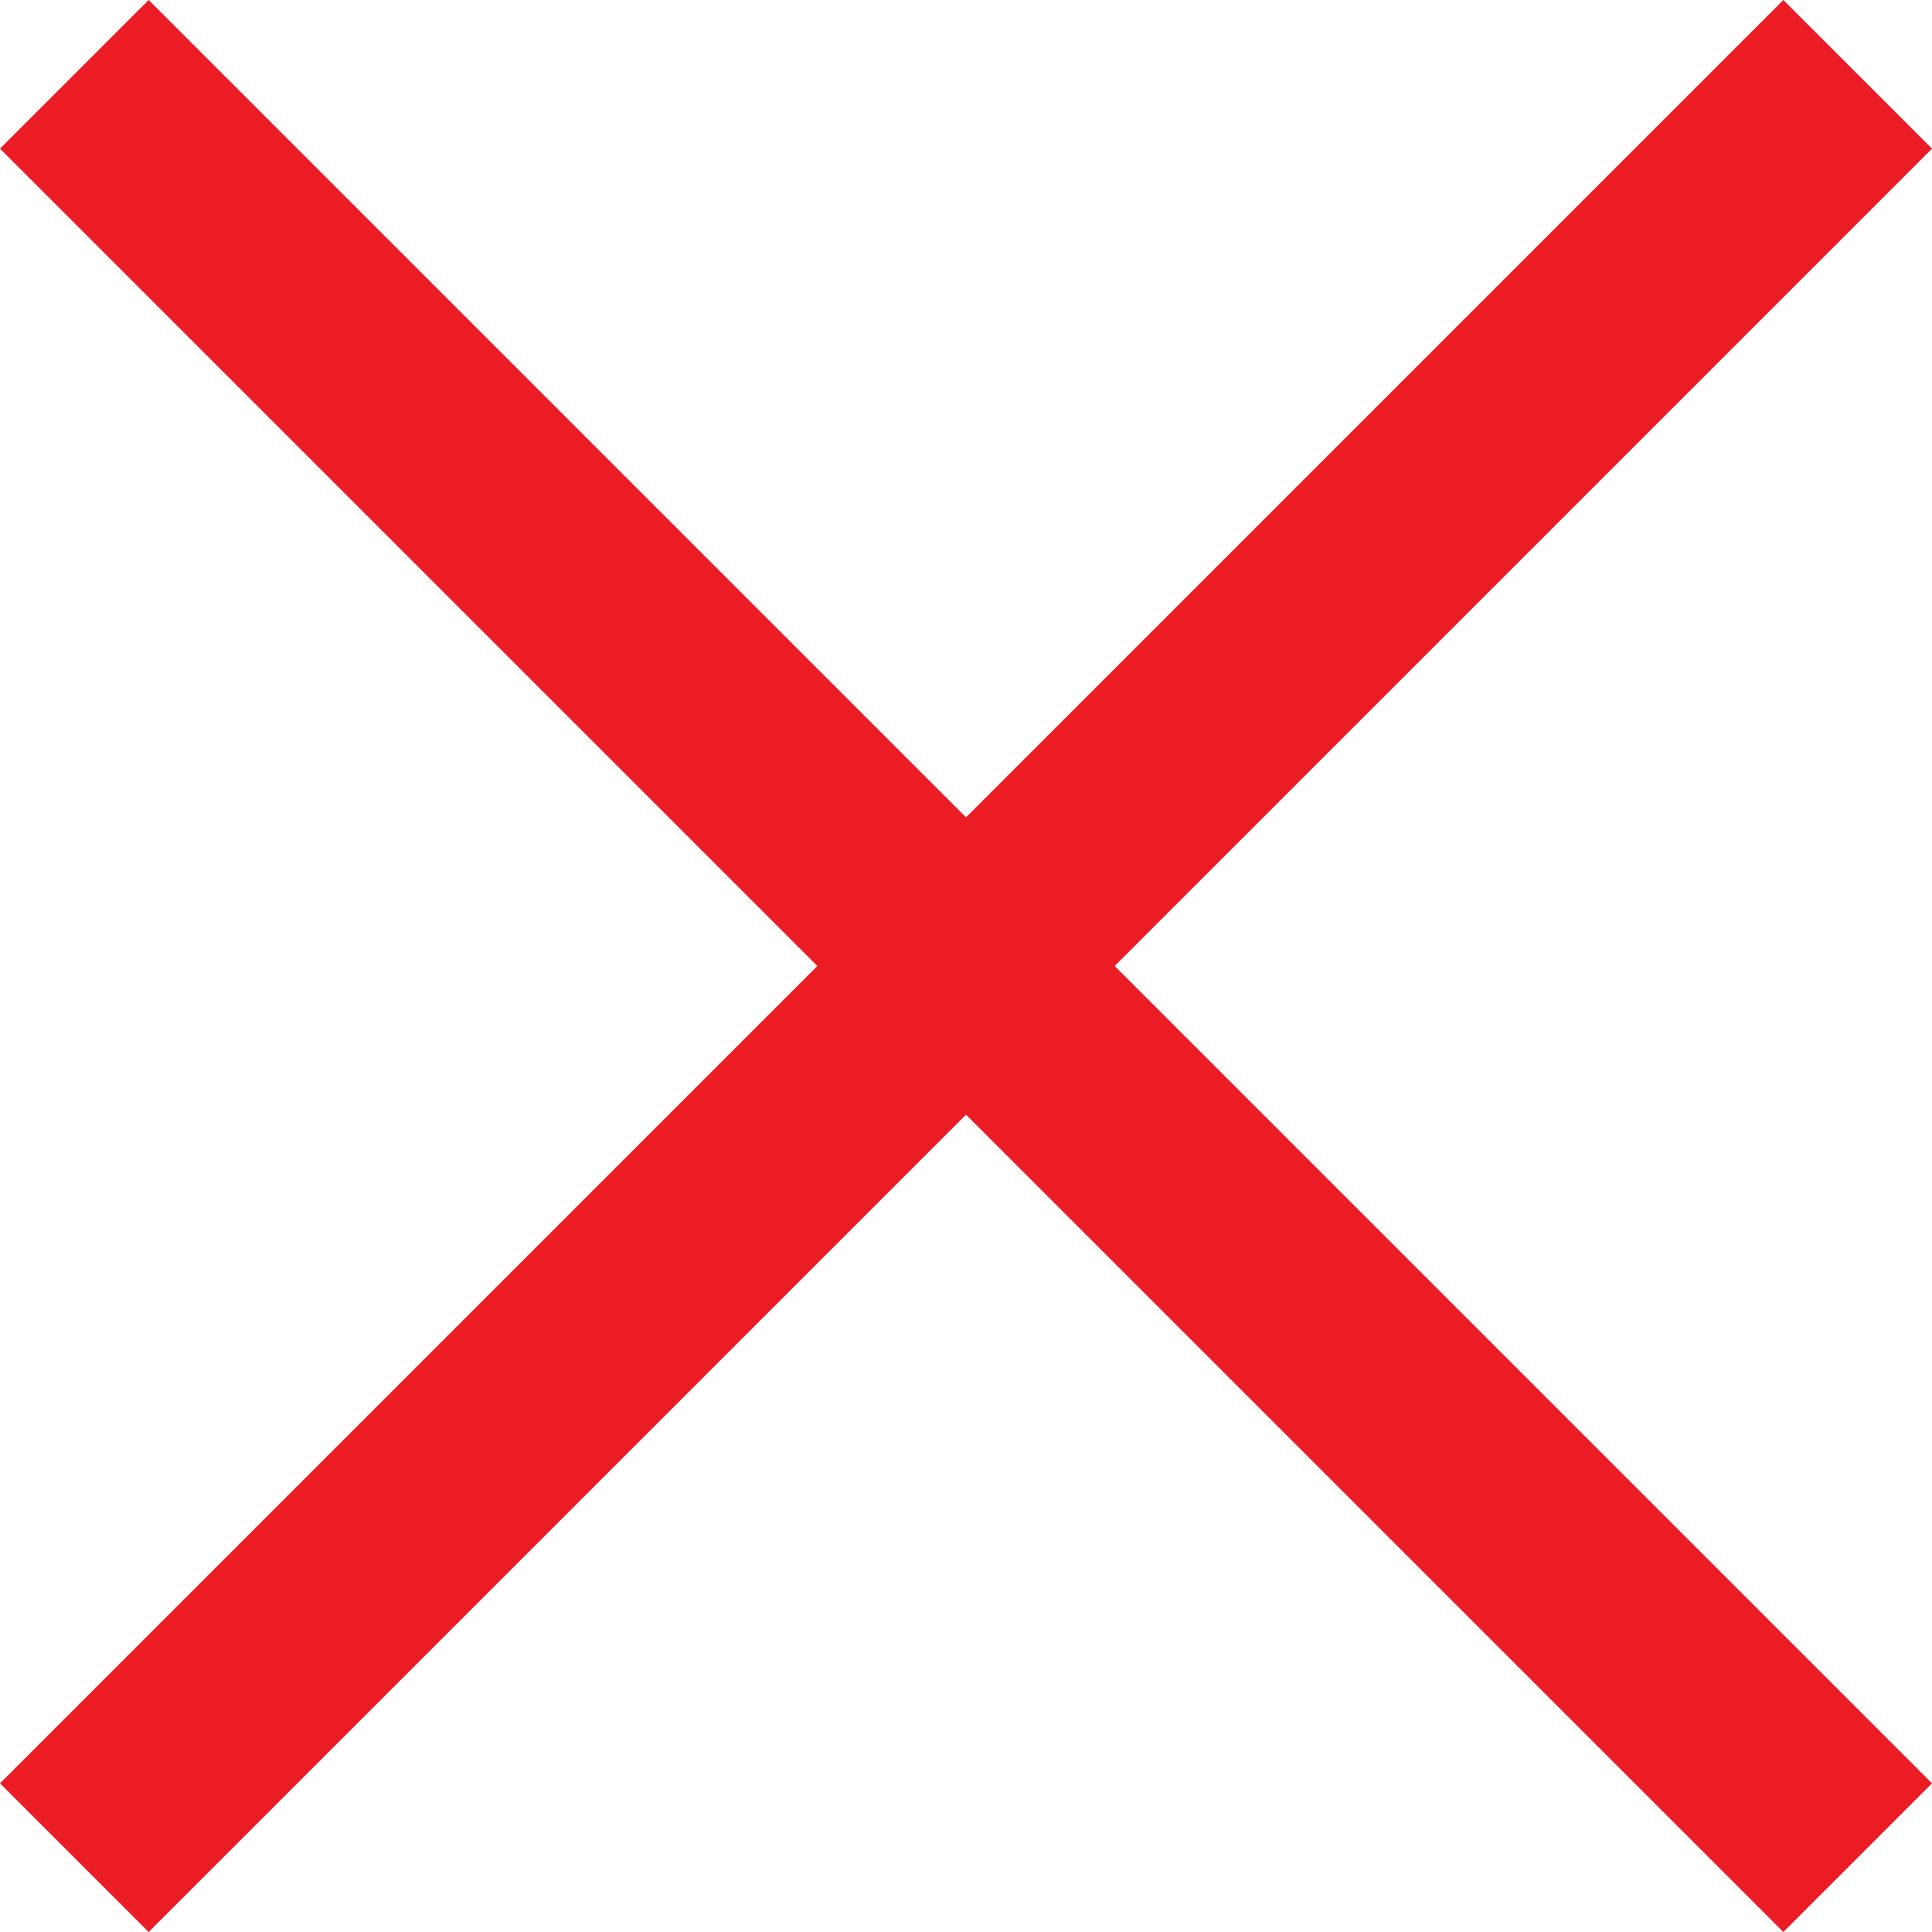 <?xml version="1.0" encoding="UTF-8"?>
<svg width="16px" height="16px" viewBox="0 0 16 16" version="1.1" xmlns="http://www.w3.org/2000/svg" xmlns:xlink="http://www.w3.org/1999/xlink">
    <title>Path</title>
    <g id="Mobile" stroke="none" stroke-width="1" fill="none" fill-rule="evenodd">
        <g id="Mobile-/-Menu-Copy-/-Selected" transform="translate(-32, -24)" fill="#EC1C24" fill-rule="nonzero">
            <polygon id="Path" points="33.231 40 32 38.769 38.769 32 32 25.231 33.231 24 40 30.769 46.769 24 48 25.231 41.231 32 48 38.769 46.769 40 40 33.231"></polygon>
        </g>
    </g>
</svg>